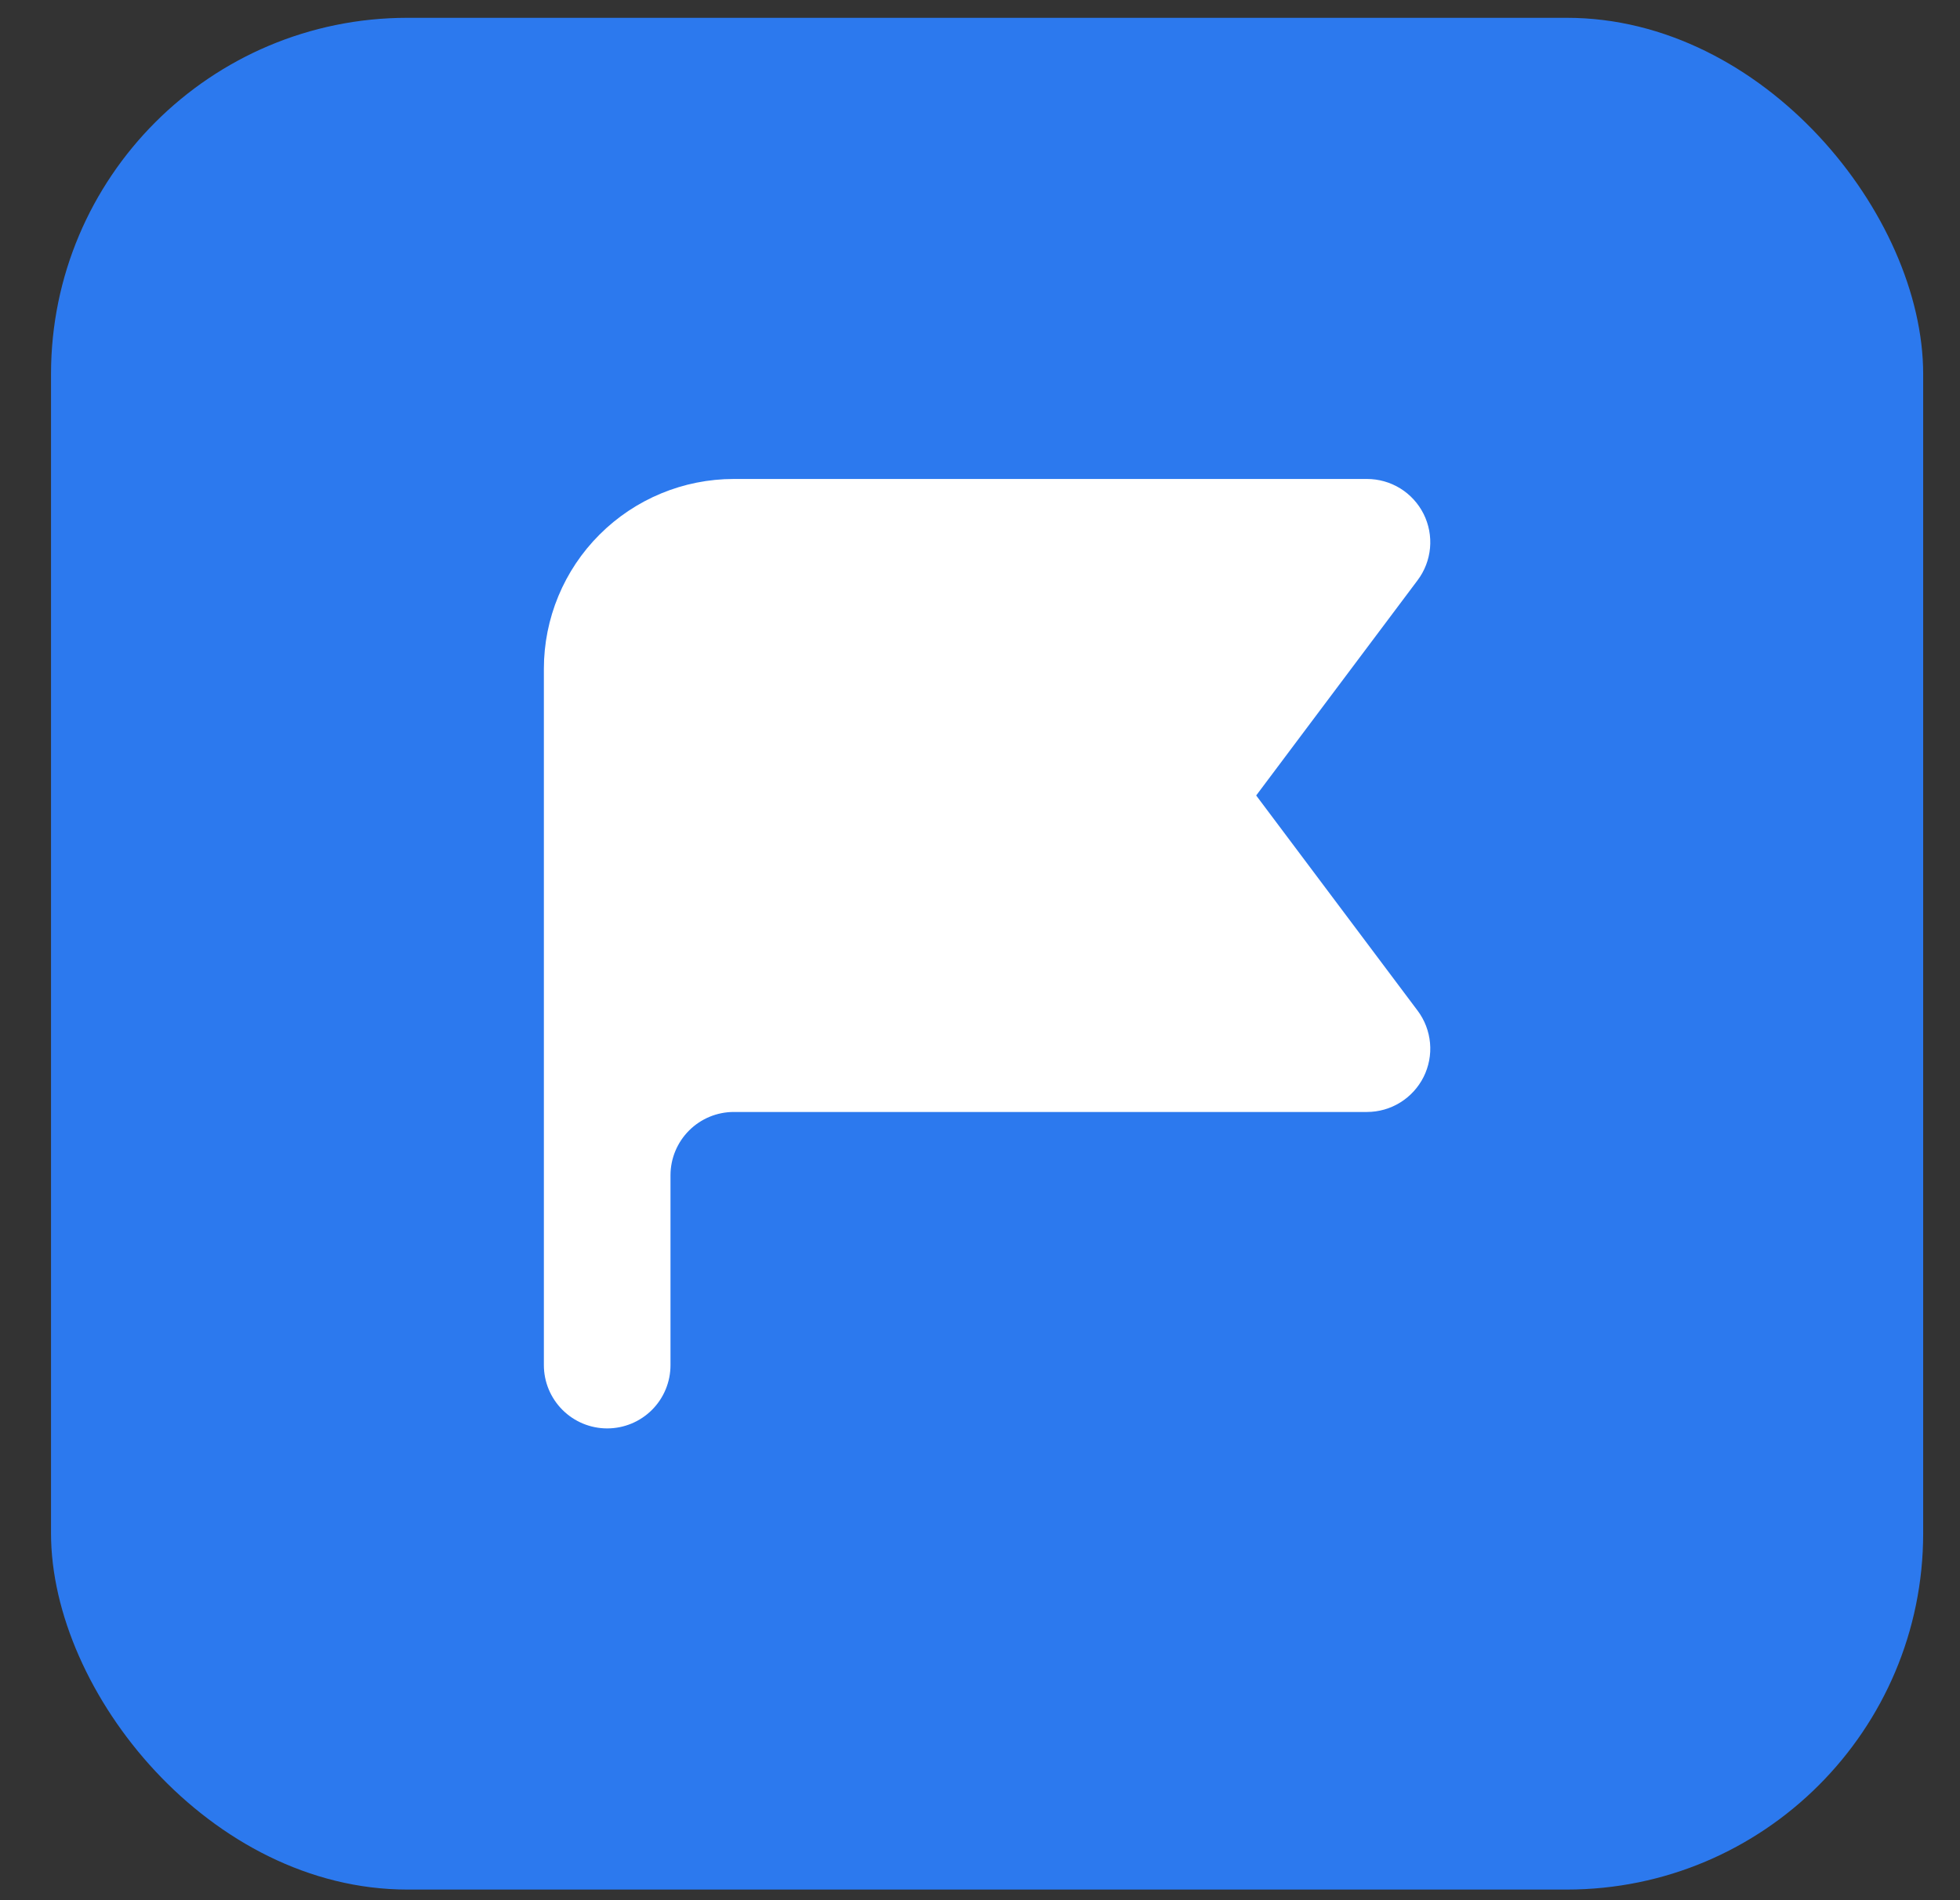<svg width="33" height="32" viewBox="0 0 33 32" fill="none" xmlns="http://www.w3.org/2000/svg">
<rect x="0" y="0" width="33" height="32" fill="#333333" stroke="none"/>
<rect x="0.859" y="0.3" width="31.521" height="31.521" rx="6" fill="#2C79EE"/>
<path fill-rule="evenodd" clip-rule="evenodd" d="M9.157 11.264C9.157 10.416 9.494 9.602 10.094 9.003C10.694 8.403 11.507 8.066 12.355 8.066H23.015C23.213 8.066 23.407 8.121 23.576 8.225C23.744 8.329 23.88 8.478 23.969 8.655C24.057 8.832 24.095 9.03 24.077 9.228C24.059 9.425 23.987 9.613 23.868 9.771L21.15 13.396L23.868 17.02C23.987 17.178 24.059 17.367 24.077 17.564C24.095 17.761 24.057 17.959 23.969 18.136C23.88 18.313 23.744 18.462 23.576 18.566C23.407 18.671 23.213 18.726 23.015 18.726H12.355C12.073 18.726 11.802 18.838 11.602 19.038C11.402 19.238 11.289 19.509 11.289 19.792V22.989C11.289 23.272 11.177 23.543 10.977 23.743C10.777 23.943 10.506 24.055 10.223 24.055C9.941 24.055 9.67 23.943 9.47 23.743C9.27 23.543 9.157 23.272 9.157 22.989V11.264Z" fill="white"/>
</svg>
